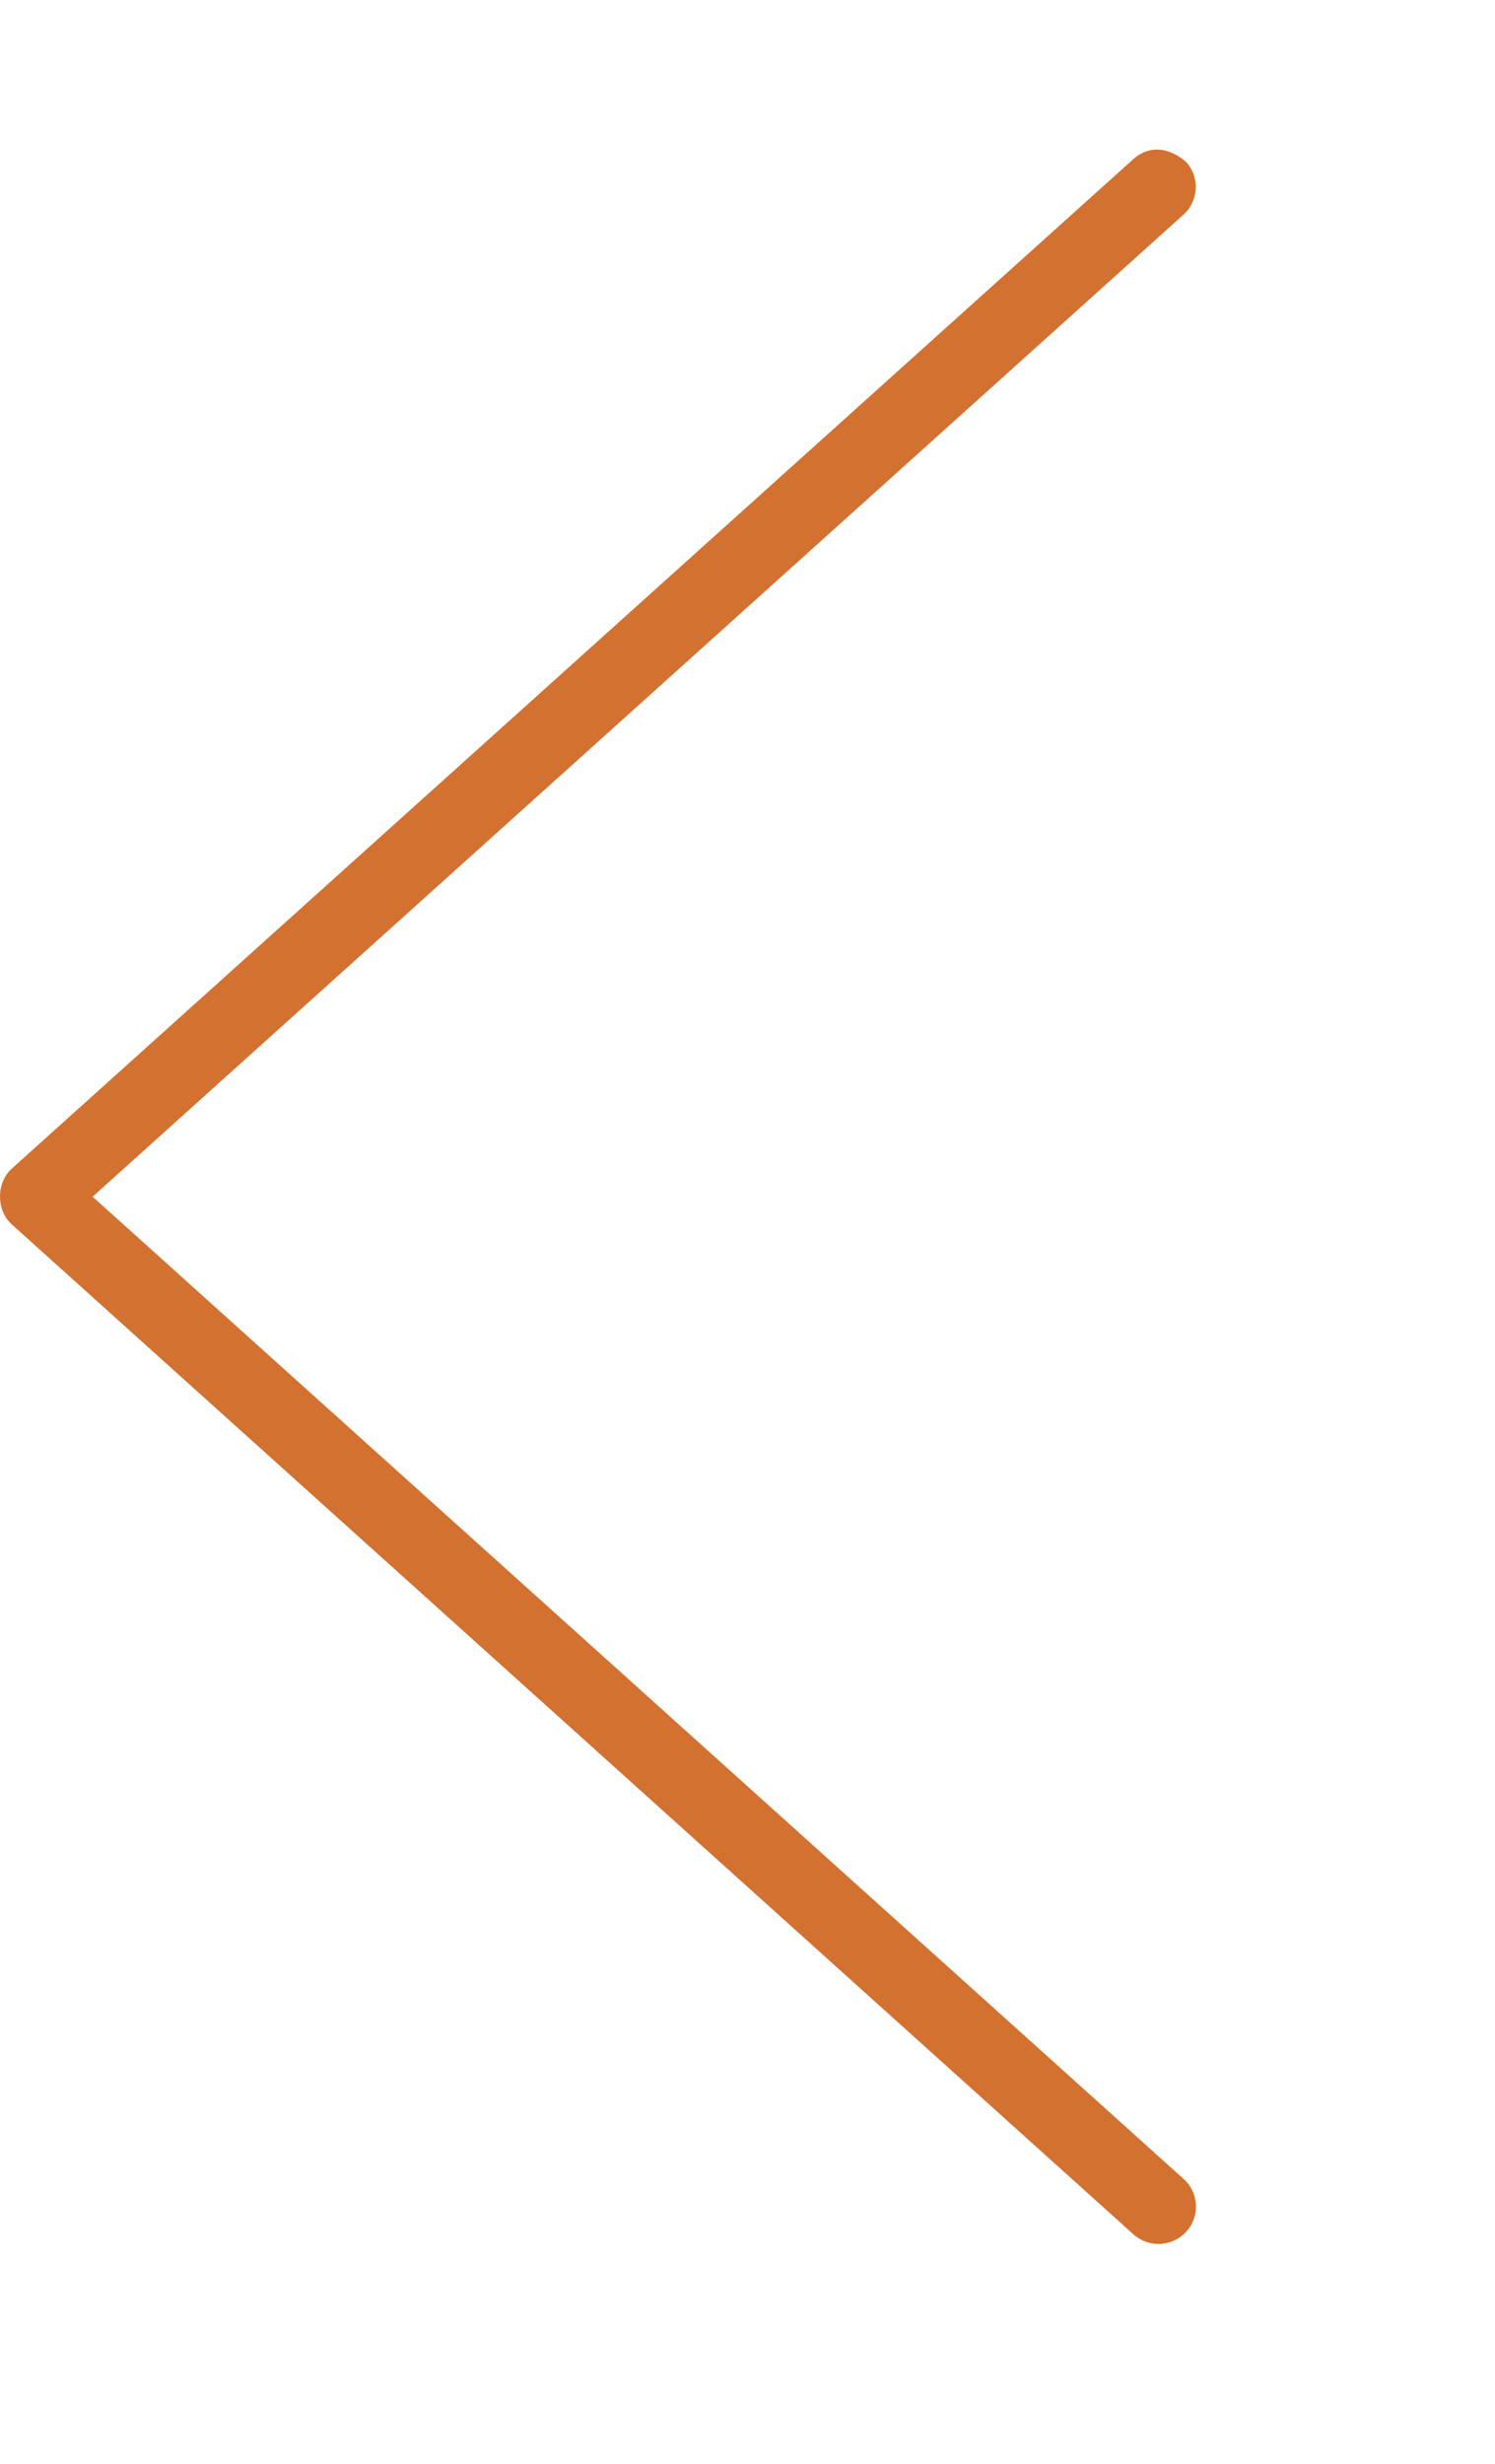 <svg width="17" height="28" viewBox="0 0 17 28" fill="none" xmlns="http://www.w3.org/2000/svg">
<path d="M13.488 1.841C13.562 1.922 13.597 2.023 13.597 2.125C13.597 2.241 13.55 2.357 13.457 2.44L1.053 13.6L13.458 24.762C13.633 24.916 13.648 25.187 13.49 25.361C13.332 25.535 13.064 25.55 12.888 25.392L0.133 13.914C-0.044 13.754 -0.044 13.442 0.133 13.282L12.889 1.807C13.063 1.652 13.287 1.667 13.488 1.841Z" fill="#D37130"/>
</svg>
